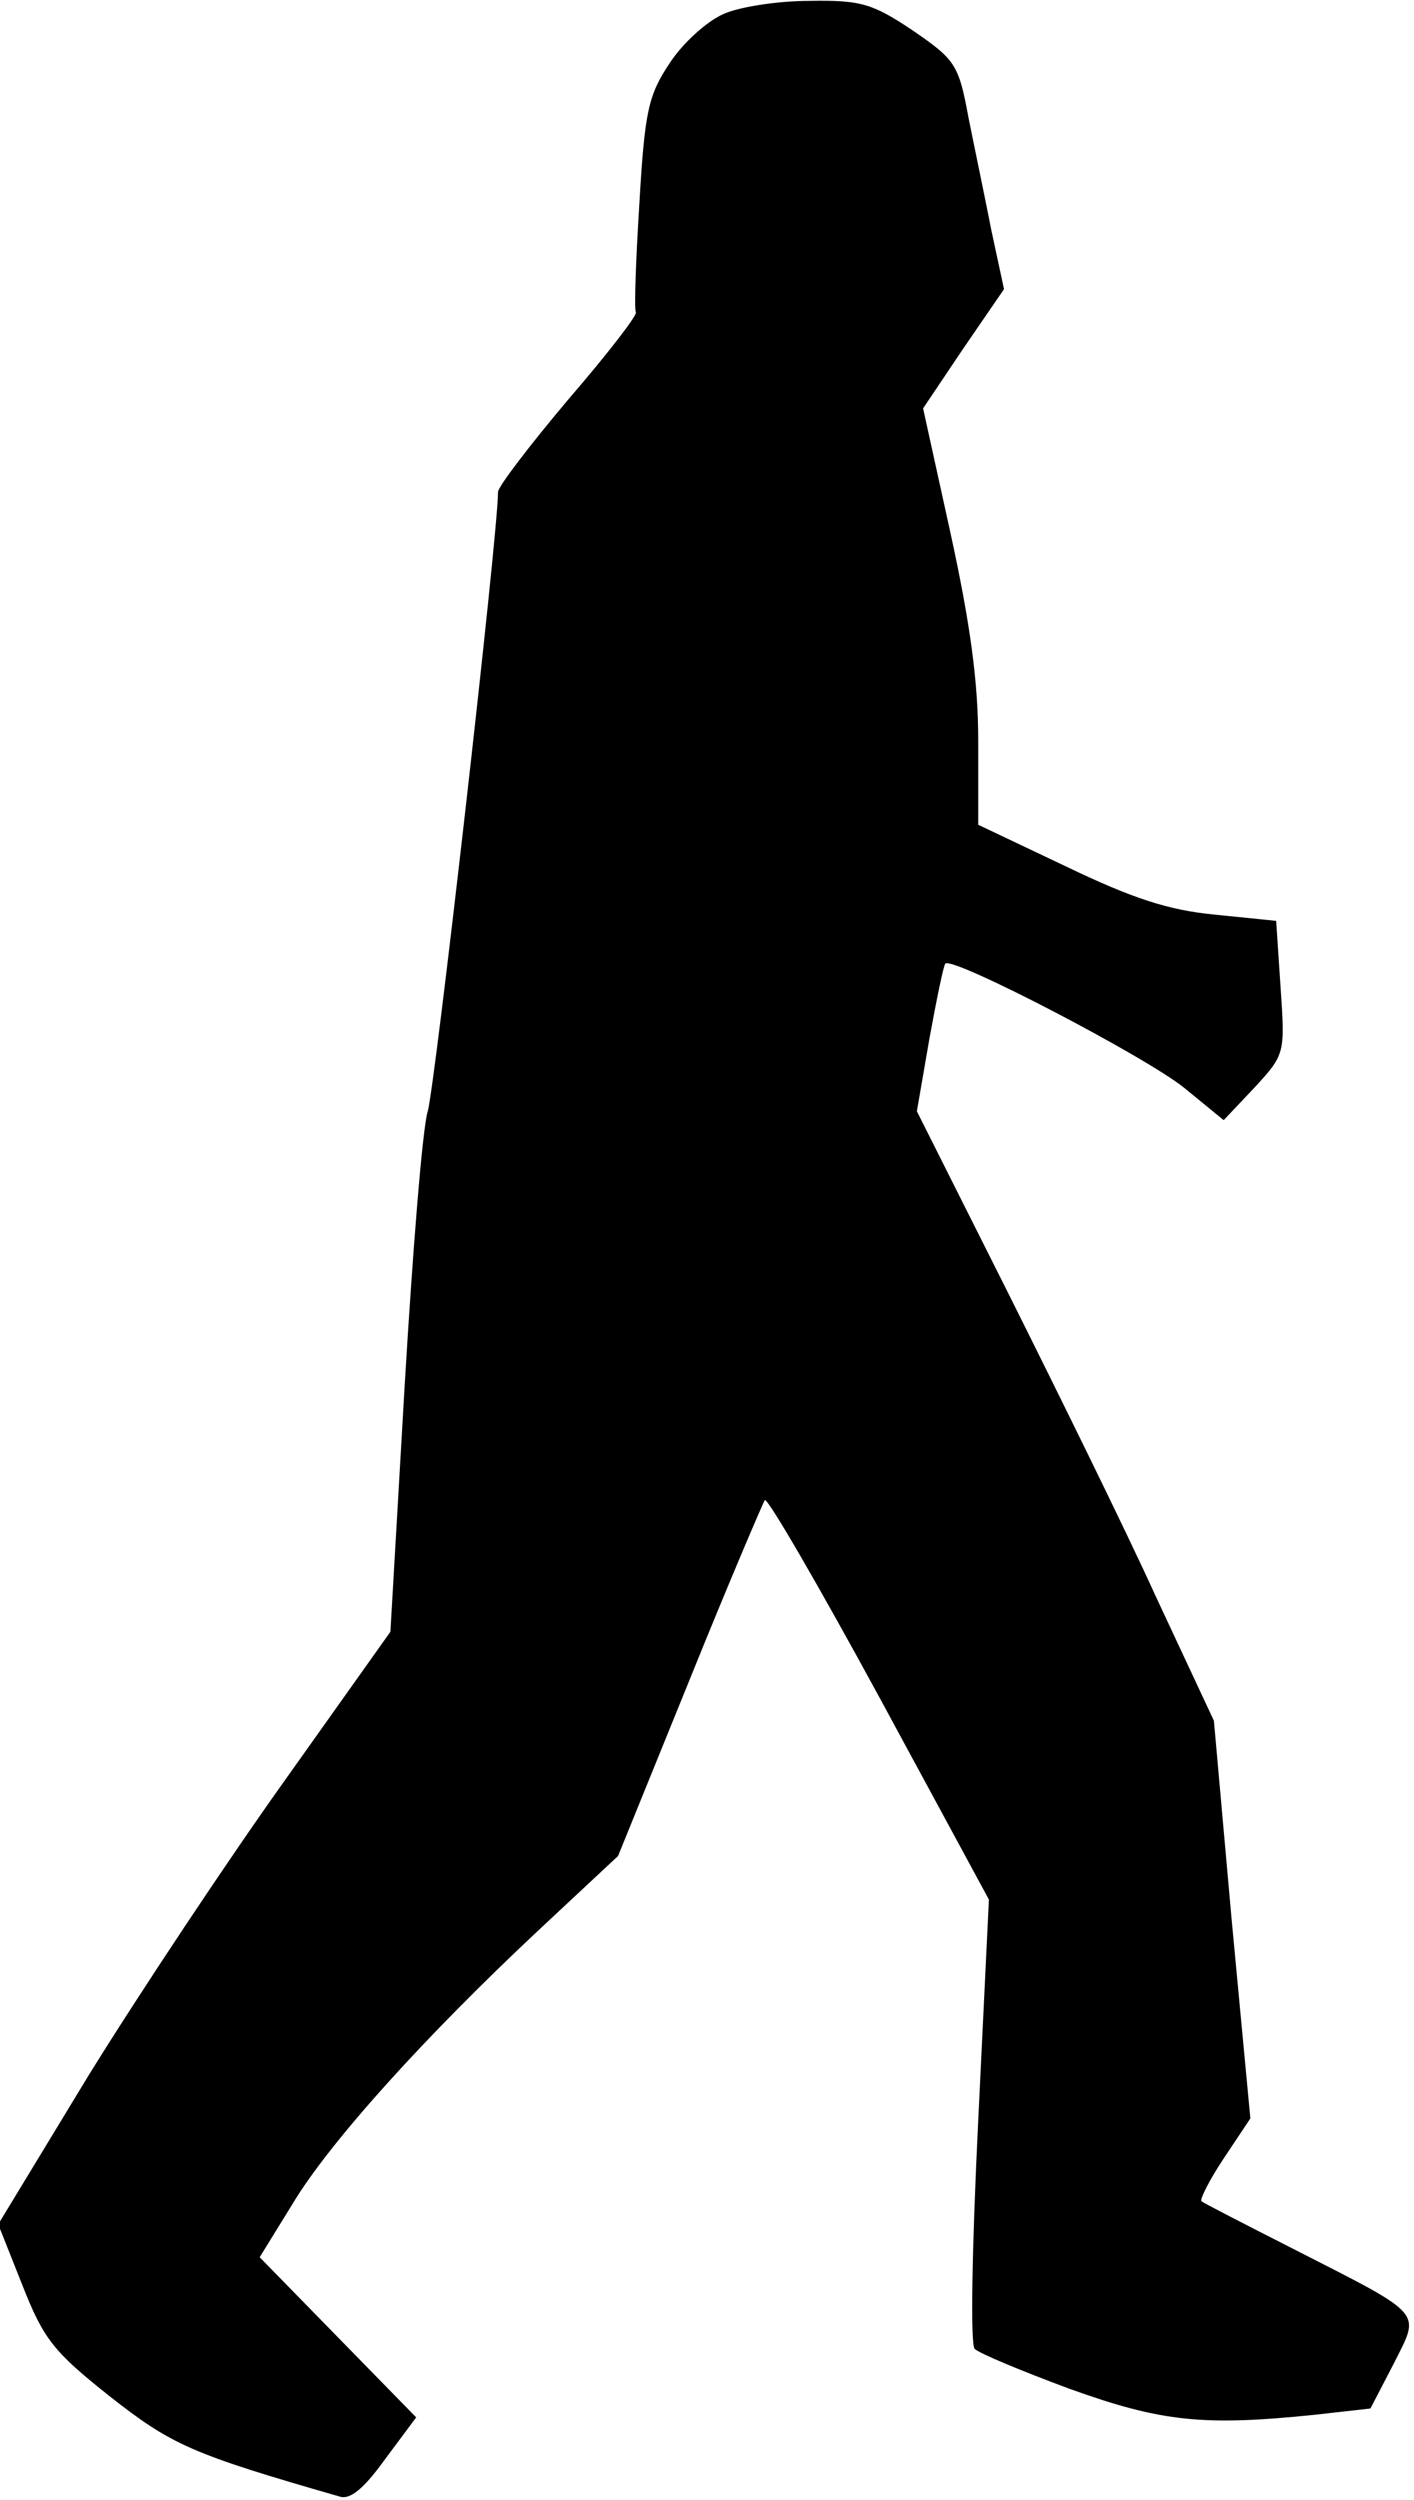 <?xml version="1.0" standalone="no"?>
<!DOCTYPE svg PUBLIC "-//W3C//DTD SVG 20010904//EN"
 "http://www.w3.org/TR/2001/REC-SVG-20010904/DTD/svg10.dtd">
<svg version="1.0" xmlns="http://www.w3.org/2000/svg"
 width="159pt" height="281pt" viewBox="0 0 159 281"
 preserveAspectRatio="xMidYMid meet">
<g transform="translate(0,281) scale(0.1,-0.1)"
fill="#000000" stroke="none">
<path fill="#000000" stroke="none" d="M813 2794 c-18 -8 -45 -32 -60 -55 -24
-36 -28 -54 -34 -157 -4 -64 -6 -119 -4 -123 2 -3 -32 -47 -76 -98 -43 -51
-79 -98 -79 -104 0 -48 -71 -669 -79 -696 -6 -19 -17 -158 -26 -309 l-16 -276
-118 -166 c-65 -91 -164 -240 -221 -332 l-102 -168 27 -68 c24 -61 35 -75 98
-125 70 -55 92 -65 259 -113 12 -4 28 10 51 42 l35 47 -88 90 -88 90 37 60
c42 70 150 189 276 307 l90 84 80 197 c44 109 83 200 85 203 3 3 61 -97 129
-222 l123 -227 -12 -248 c-7 -143 -9 -252 -4 -257 5 -5 53 -25 107 -45 103
-37 150 -42 276 -29 l62 7 26 50 c30 60 37 53 -112 129 -55 28 -102 52 -104
54 -2 2 9 24 25 48 l30 45 -21 223 -20 224 -65 139 c-35 77 -111 231 -167 343
l-102 203 14 81 c8 44 16 83 18 85 9 8 226 -105 269 -140 l44 -36 35 37 c34
37 34 38 29 112 l-5 75 -69 7 c-52 5 -92 18 -167 54 l-99 47 0 94 c0 67 -9
132 -31 233 l-31 141 45 67 46 67 -14 65 c-7 36 -19 93 -26 128 -11 60 -15 65
-63 98 -45 30 -58 34 -116 33 -36 0 -80 -7 -97 -15z"/>
</g>
</svg>
